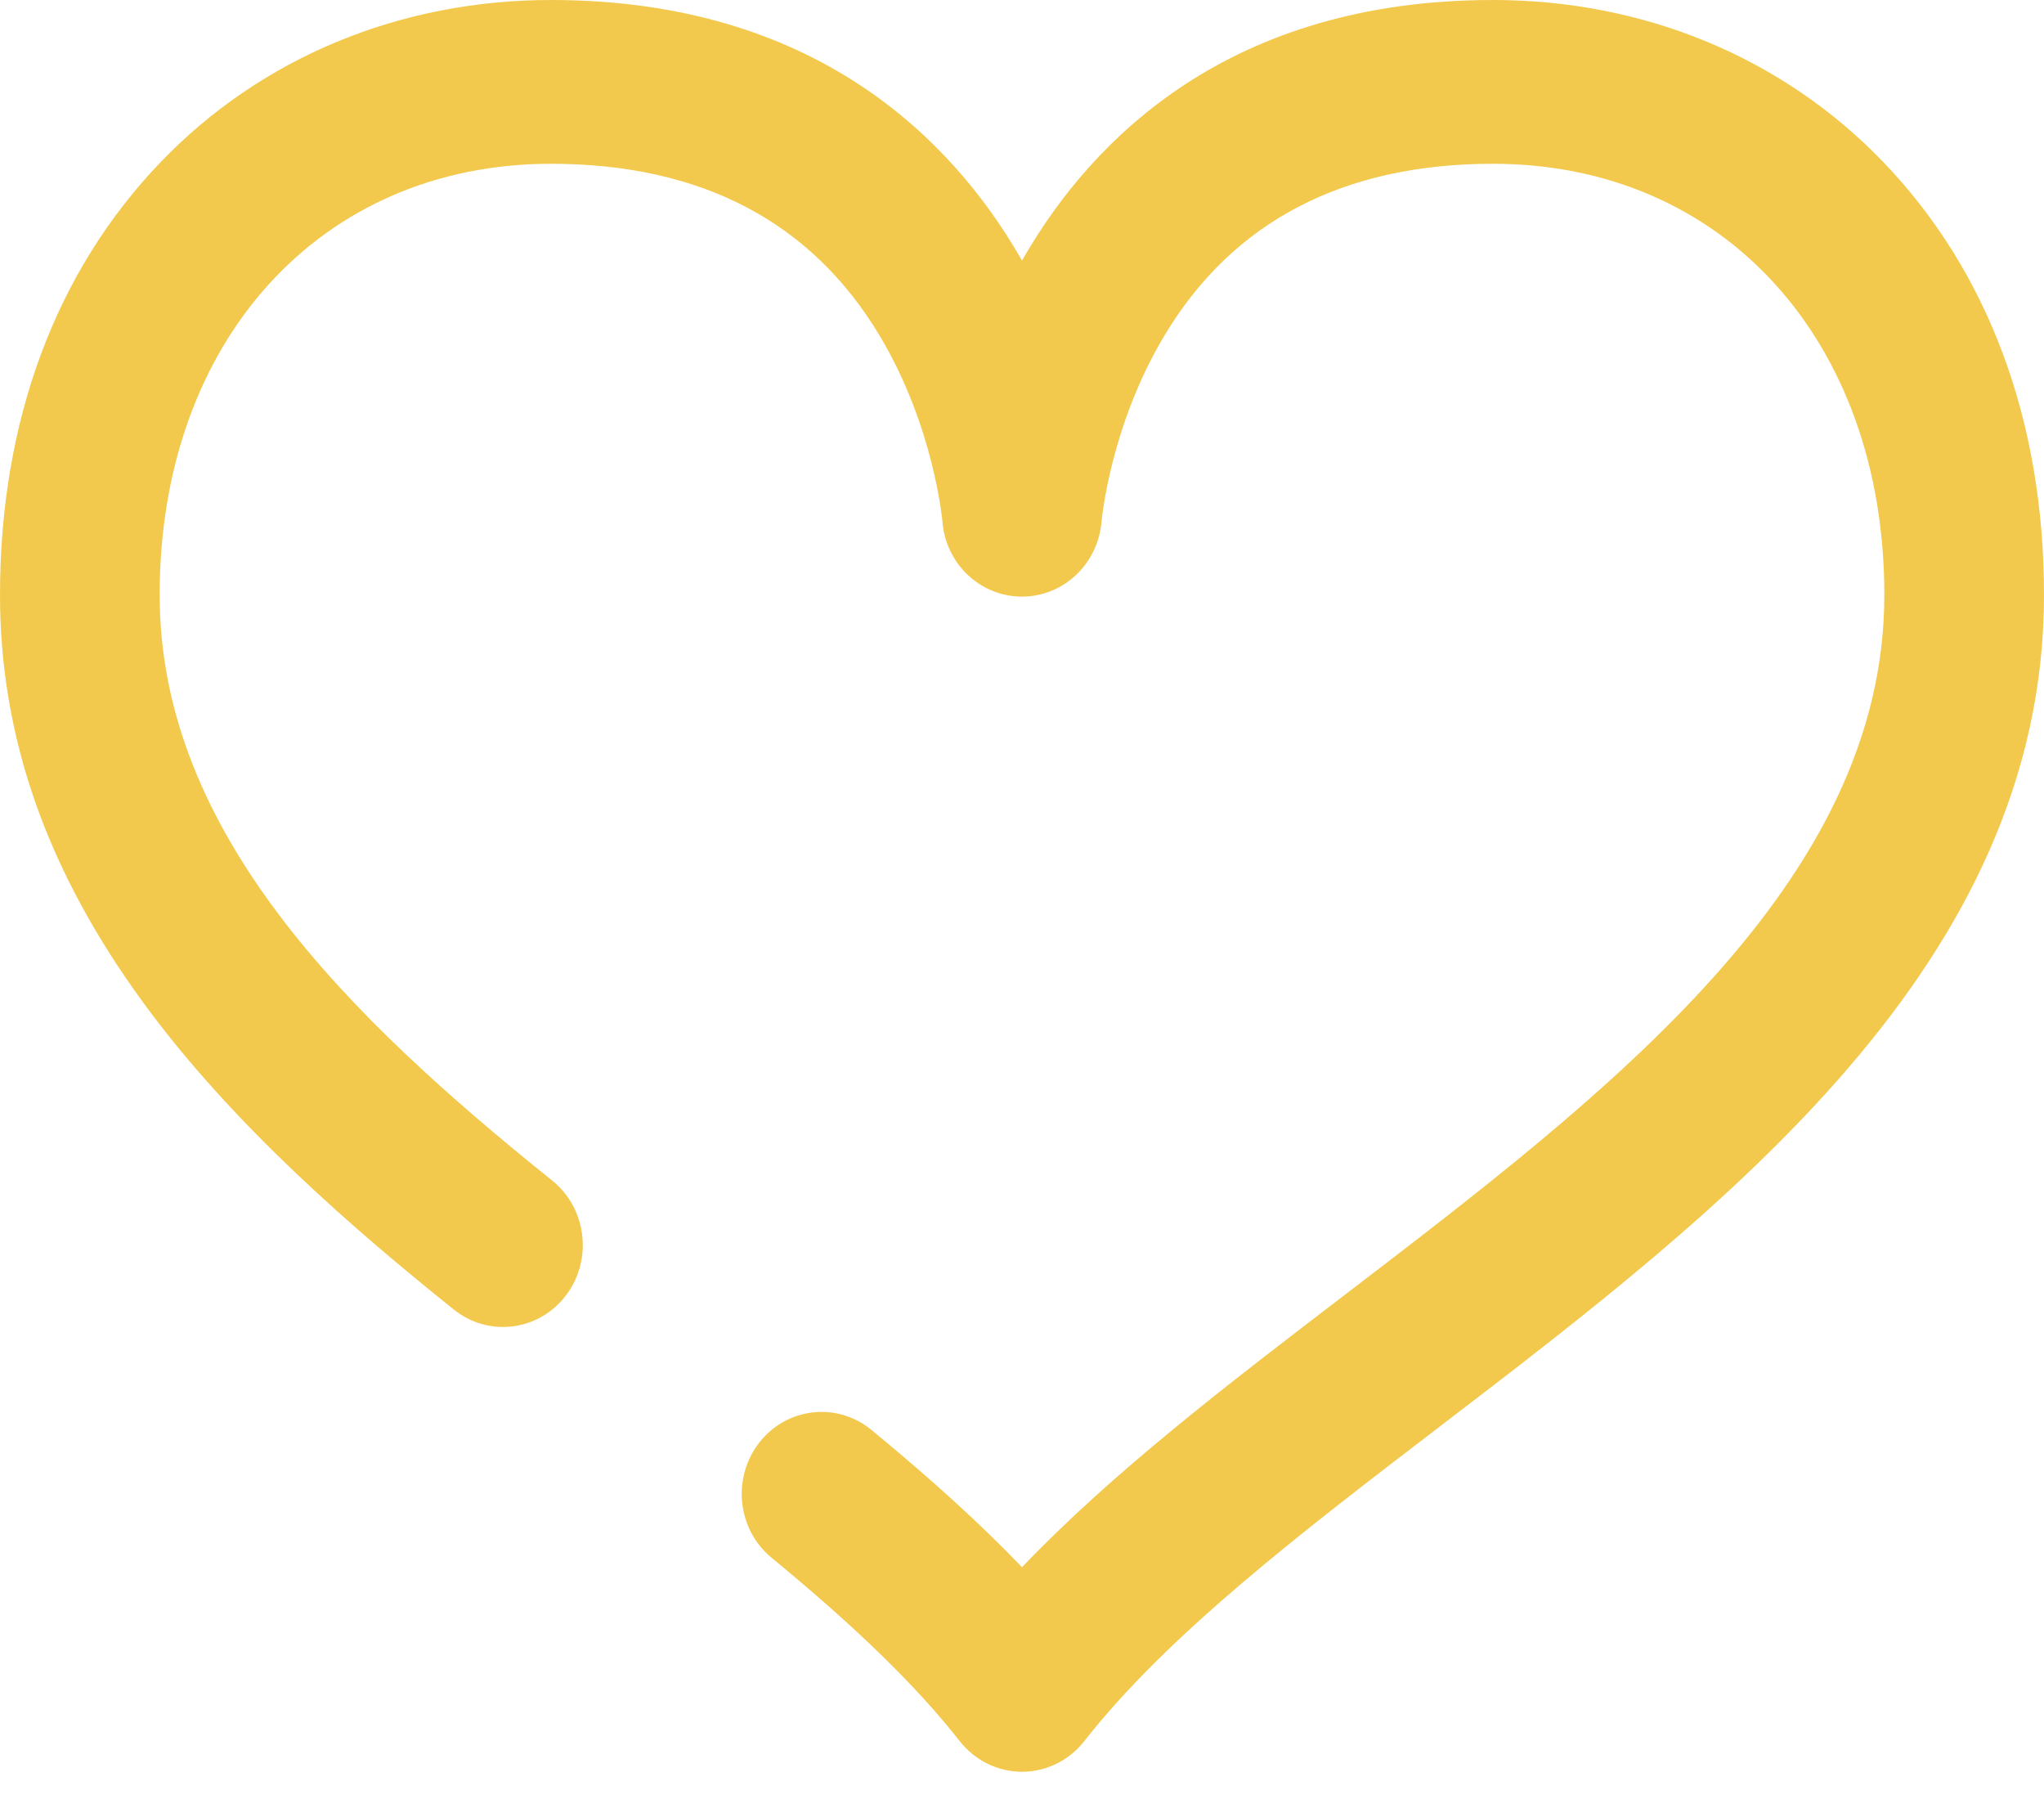 <svg width="18" height="16" viewBox="0 0 18 16" fill="none" xmlns="http://www.w3.org/2000/svg">
<path id="Vector" d="M16.582 1.424C15.698 0.506 14.478 3.19102e-08 13.148 3.19102e-08C10.823 3.19102e-08 9.621 1.227 9.022 2.256C9.015 2.269 9.007 2.282 9 2.295C8.993 2.282 8.985 2.269 8.978 2.256C8.379 1.227 7.177 3.19102e-08 4.852 3.19102e-08C3.522 3.19102e-08 2.302 0.506 1.418 1.424C0.49 2.388 0 3.706 0 5.238C0 8.49 2.819 10.646 5.306 12.549C6.545 13.497 7.716 14.392 8.452 15.331C8.586 15.501 8.787 15.6 9 15.6C9.213 15.6 9.414 15.501 9.548 15.331C9.927 14.848 10.453 14.335 11.206 13.715C11.508 13.466 11.556 13.012 11.313 12.701C11.07 12.391 10.628 12.341 10.325 12.591C9.794 13.028 9.36 13.423 9 13.799C8.206 12.968 7.2 12.198 6.147 11.393C3.816 9.61 1.406 7.767 1.406 5.238C1.406 3.003 2.823 1.442 4.852 1.442C6.171 1.442 7.145 1.951 7.746 2.955C8.224 3.752 8.298 4.581 8.299 4.586C8.327 4.962 8.632 5.253 9 5.253C9.367 5.253 9.673 4.965 9.701 4.589C9.702 4.581 9.776 3.752 10.254 2.955C10.855 1.951 11.829 1.442 13.148 1.442C15.177 1.442 16.594 3.003 16.594 5.238C16.594 7.331 14.932 8.953 13.137 10.395C12.832 10.64 12.778 11.094 13.017 11.407C13.257 11.721 13.698 11.776 14.004 11.53C14.858 10.845 15.941 9.918 16.737 8.83C17.587 7.668 18 6.493 18 5.238C18 3.706 17.51 2.388 16.582 1.424Z" transform="translate(18) scale(-1 1)" fill="#F2C94C"/>
</svg>
